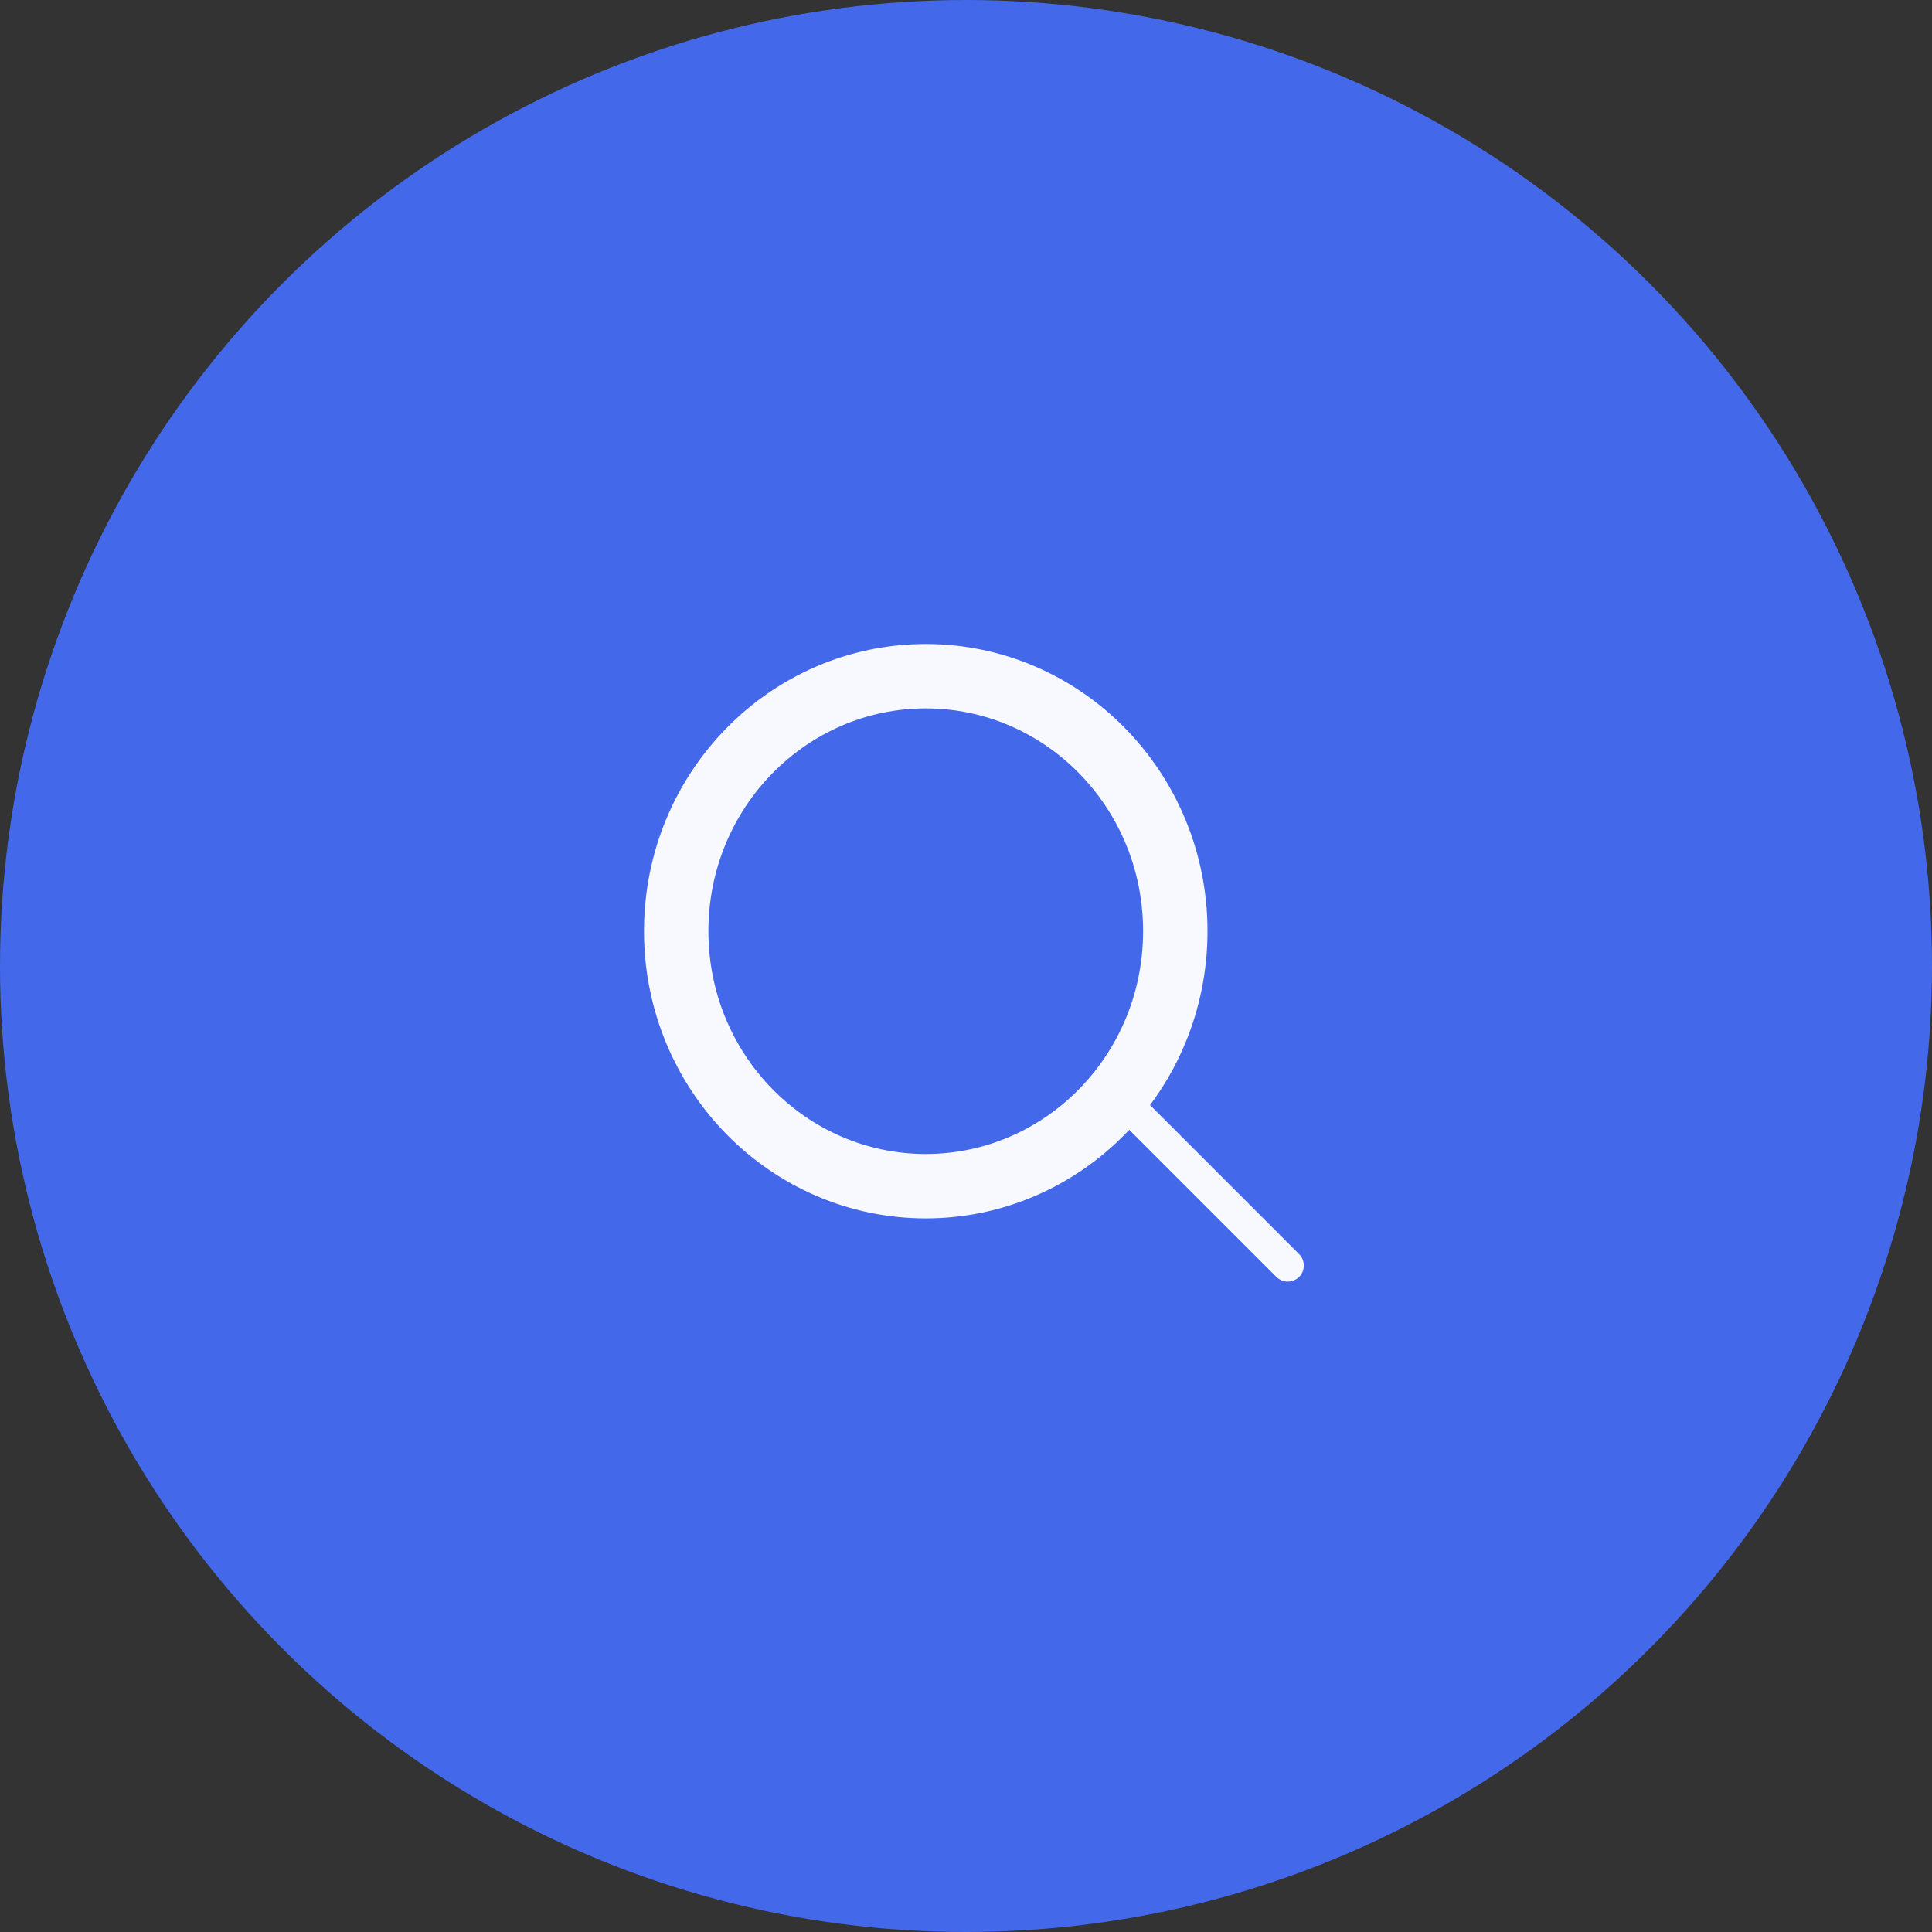 <svg width="60" height="60" viewBox="0 0 60 60" fill="none" xmlns="http://www.w3.org/2000/svg">
<rect x="0" y="0" width="60" height="60" fill="#333333" stroke="none"/>
<circle cx="30" cy="30" r="30" fill="#4468EA"/>
<path d="M36.5 28.919C36.5 33.31 33.012 36.838 28.75 36.838C24.488 36.838 21 33.31 21 28.919C21 24.527 24.488 21 28.75 21C33.012 21 36.5 24.527 36.5 28.919Z" stroke="#F8F8FF" stroke-width="2"/>
<path d="M36.052 34.655L35.698 34.301L34.991 35.008L35.345 35.362L36.052 34.655ZM39.638 39.655C39.833 39.85 40.15 39.85 40.345 39.655C40.54 39.46 40.54 39.143 40.345 38.948L39.638 39.655ZM35.345 35.362L39.638 39.655L40.345 38.948L36.052 34.655L35.345 35.362Z" fill="#F8F8FF"/>
</svg>
